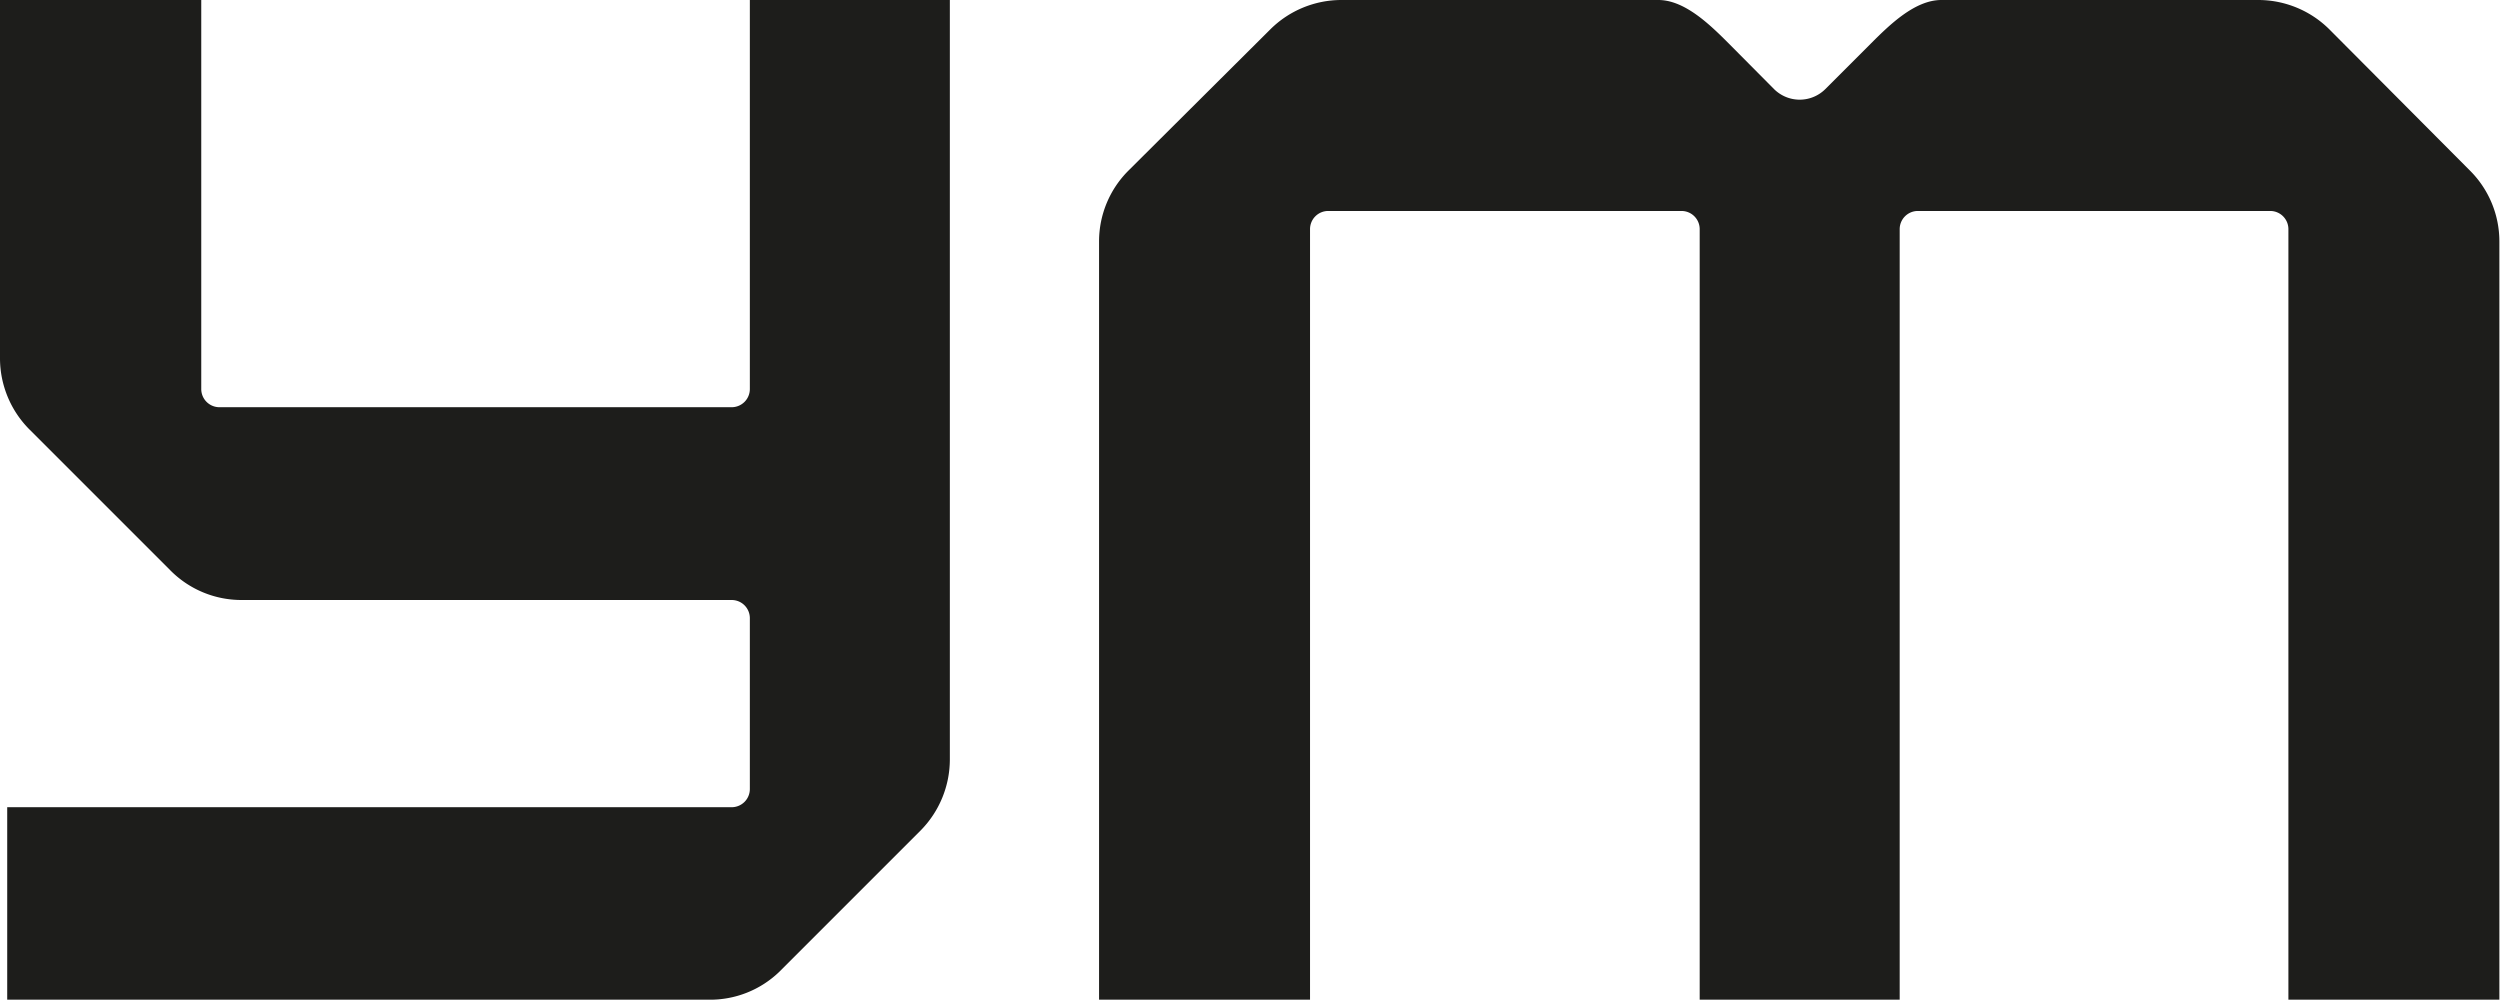 <svg xmlns="http://www.w3.org/2000/svg" viewBox="0 0 79.75 31.89"><defs><style>.cls-1{fill:#1d1d1b;}</style></defs><g id="Layer_2" data-name="Layer 2"><g id="Layer_1-2" data-name="Layer 1"><path class="cls-1" d="M.23,25.75v6.14H22.6A3.18,3.18,0,0,0,24.86,31l4.51-4.51a3.23,3.23,0,0,0,.93-2.26V0H23.92V12.41a.58.58,0,0,1-.58.58H7a.58.58,0,0,1-.58-.58V0H0V11.44a3.22,3.22,0,0,0,.93,2.25L5.44,18.2a3.19,3.19,0,0,0,2.26.94H23.34a.58.58,0,0,1,.58.58v5.45a.58.58,0,0,1-.58.58Z"/><path class="cls-1" d="M74.3.93A3.22,3.22,0,0,0,72.05,0H61.93c-.85,0-1.66.8-2.26,1.4L58.23,2.84a1.16,1.16,0,0,1-1.64,0L55.16,1.4C54.56.8,53.75,0,52.9,0H42.78a3.22,3.22,0,0,0-2.25.93L36,5.44a3.19,3.19,0,0,0-.94,2.26V31.89h6.73V7.31a.58.58,0,0,1,.58-.58H53.64a.58.58,0,0,1,.58.58V31.89H60.6V7.31a.58.58,0,0,1,.58-.58H72.42a.58.58,0,0,1,.58.58V31.89h6.73l0-24.19a3.19,3.19,0,0,0-.94-2.26Z"/></g></g></svg>